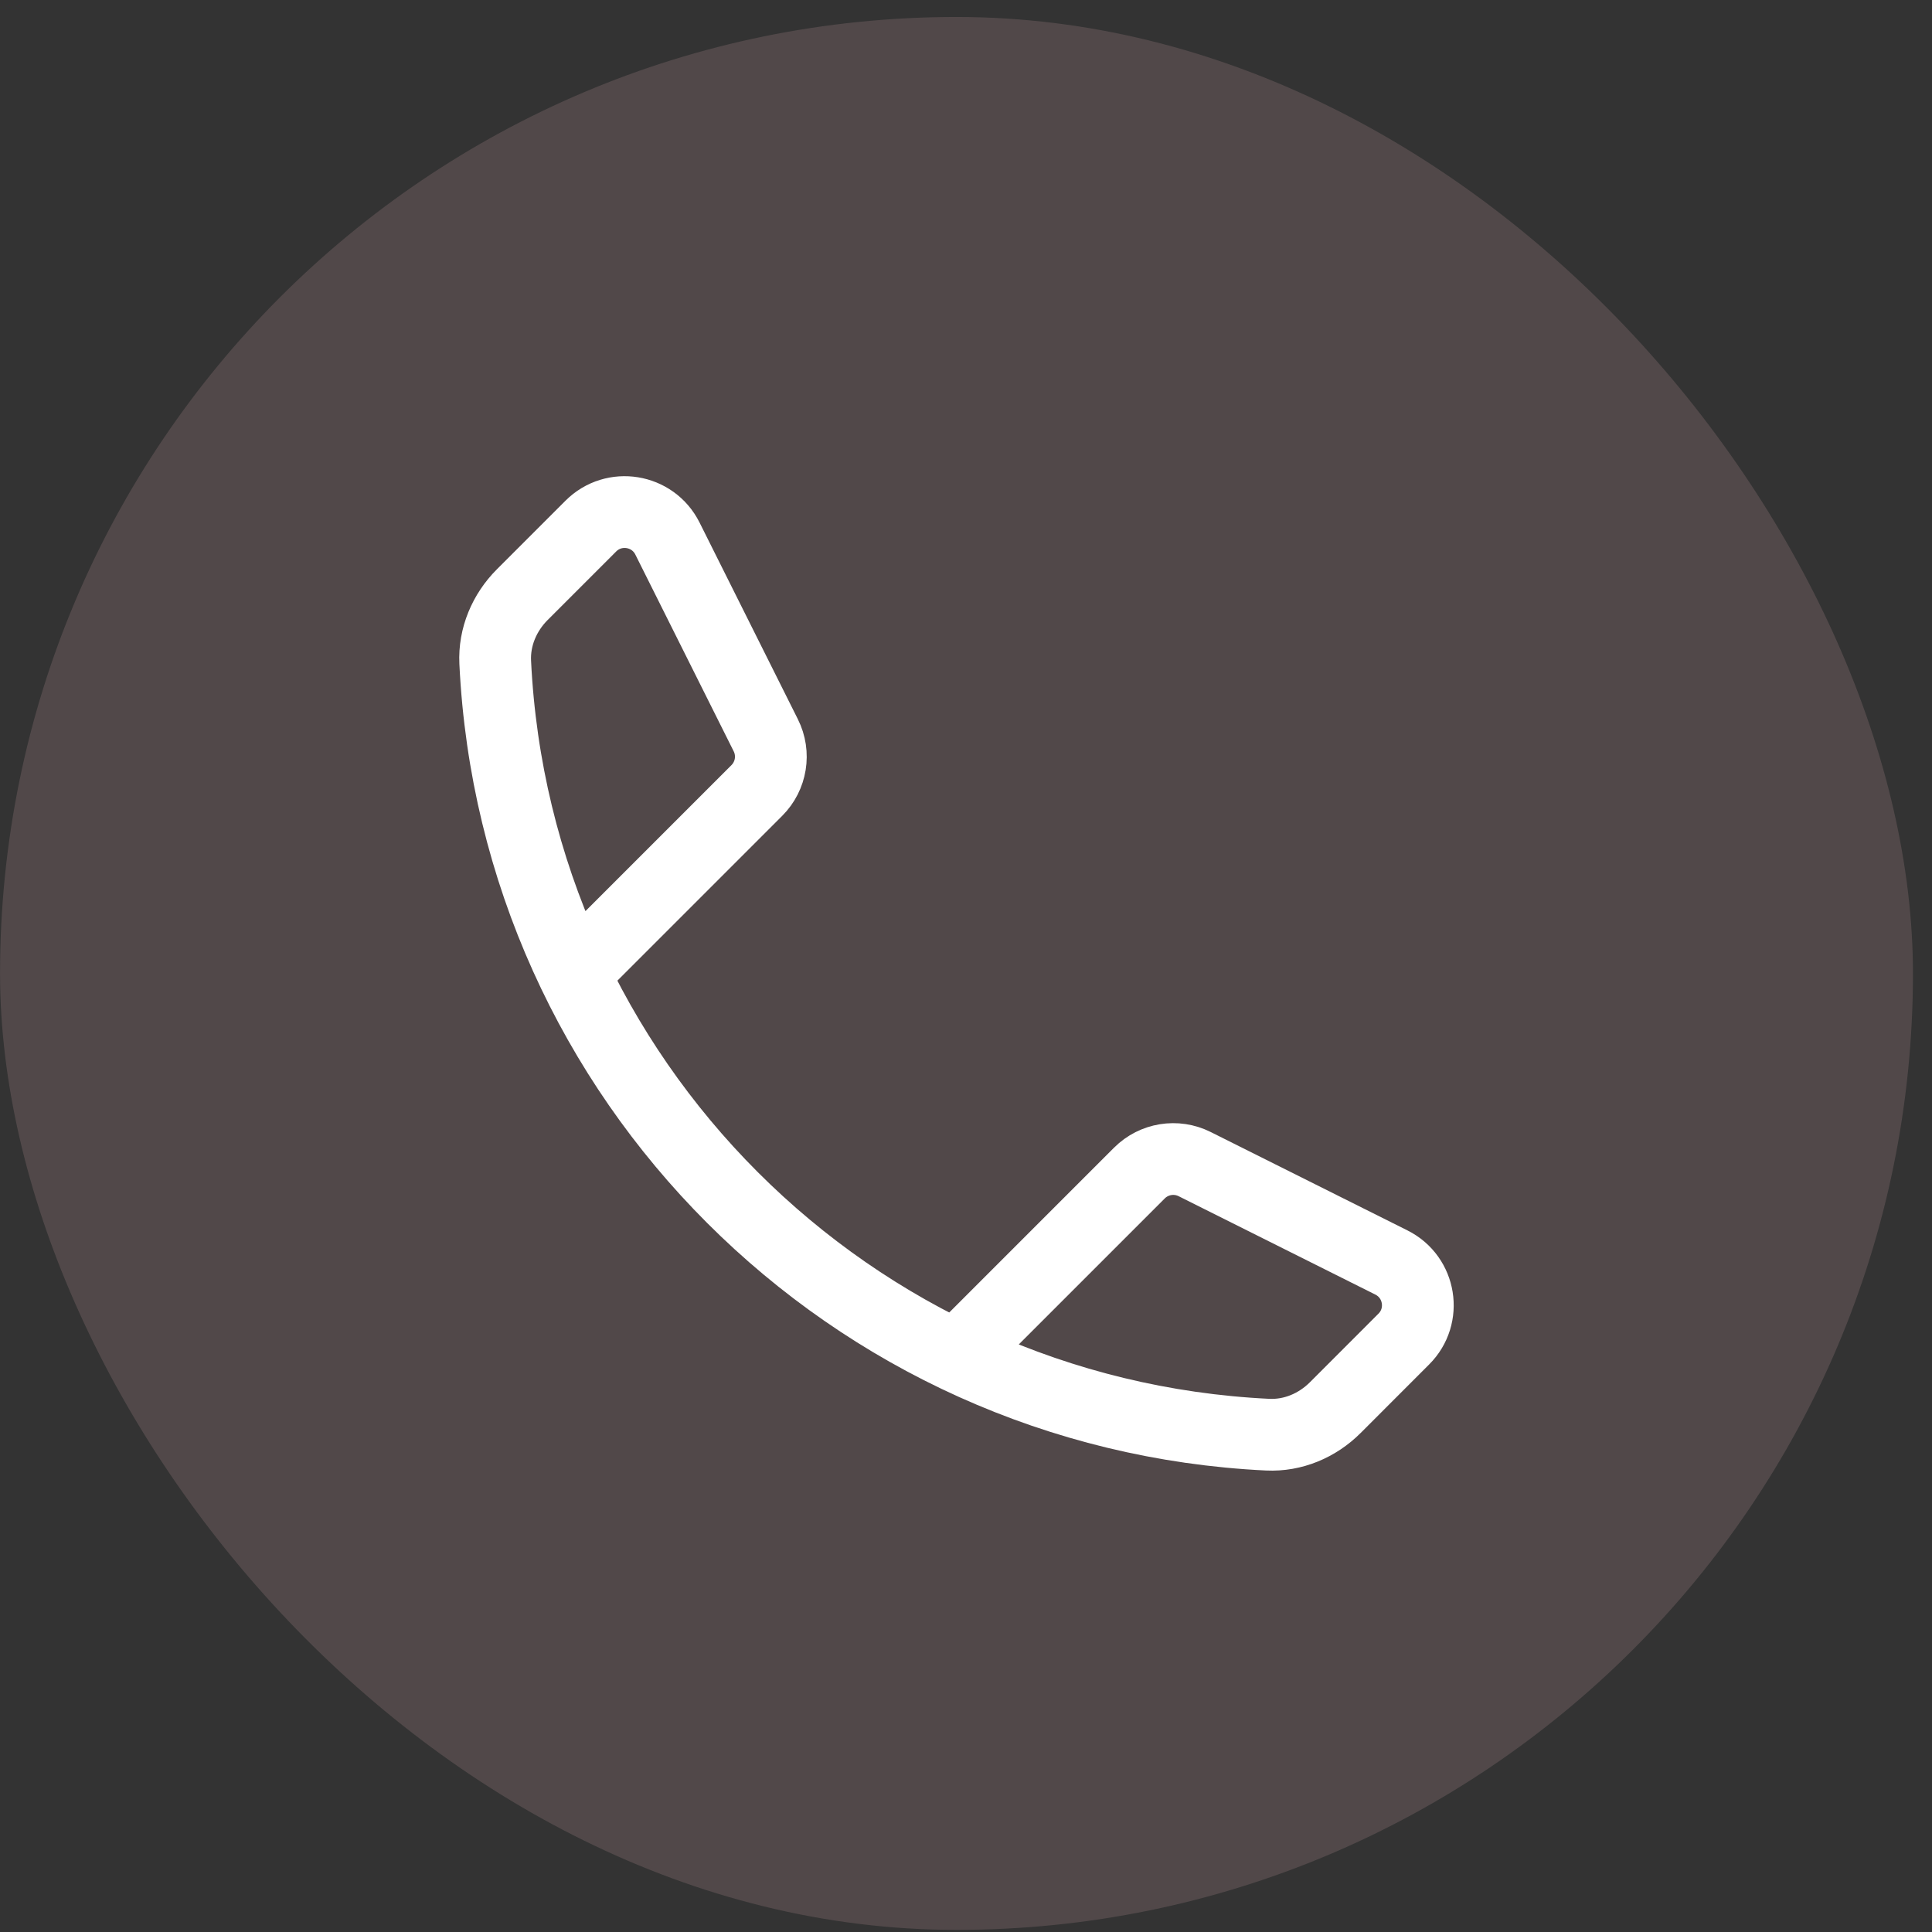 <svg width="43" height="43" viewBox="0 0 43 43" fill="none" xmlns="http://www.w3.org/2000/svg">
<rect x="0" y="0" width="43" height="43" fill="#333333" stroke="none"/>
<rect x="0.001" y="0.378" width="42.575" height="42.575" rx="21.288" fill="#FFC6C8" fill-opacity="0.15"/>
<path d="M13.13 21.308L16.845 17.593C17.169 17.269 17.249 16.774 17.044 16.365L14.855 11.986C14.53 11.336 13.664 11.195 13.15 11.709L11.625 13.234C11.226 13.633 10.995 14.176 11.022 14.74C11.468 24.031 18.922 31.485 28.214 31.931C28.778 31.958 29.32 31.728 29.719 31.329L31.244 29.803C31.758 29.29 31.618 28.424 30.968 28.099L26.589 25.909C26.179 25.704 25.684 25.784 25.36 26.108L21.645 29.823" stroke="white" stroke-width="1.597" stroke-linecap="round" stroke-linejoin="round"/>
</svg>
